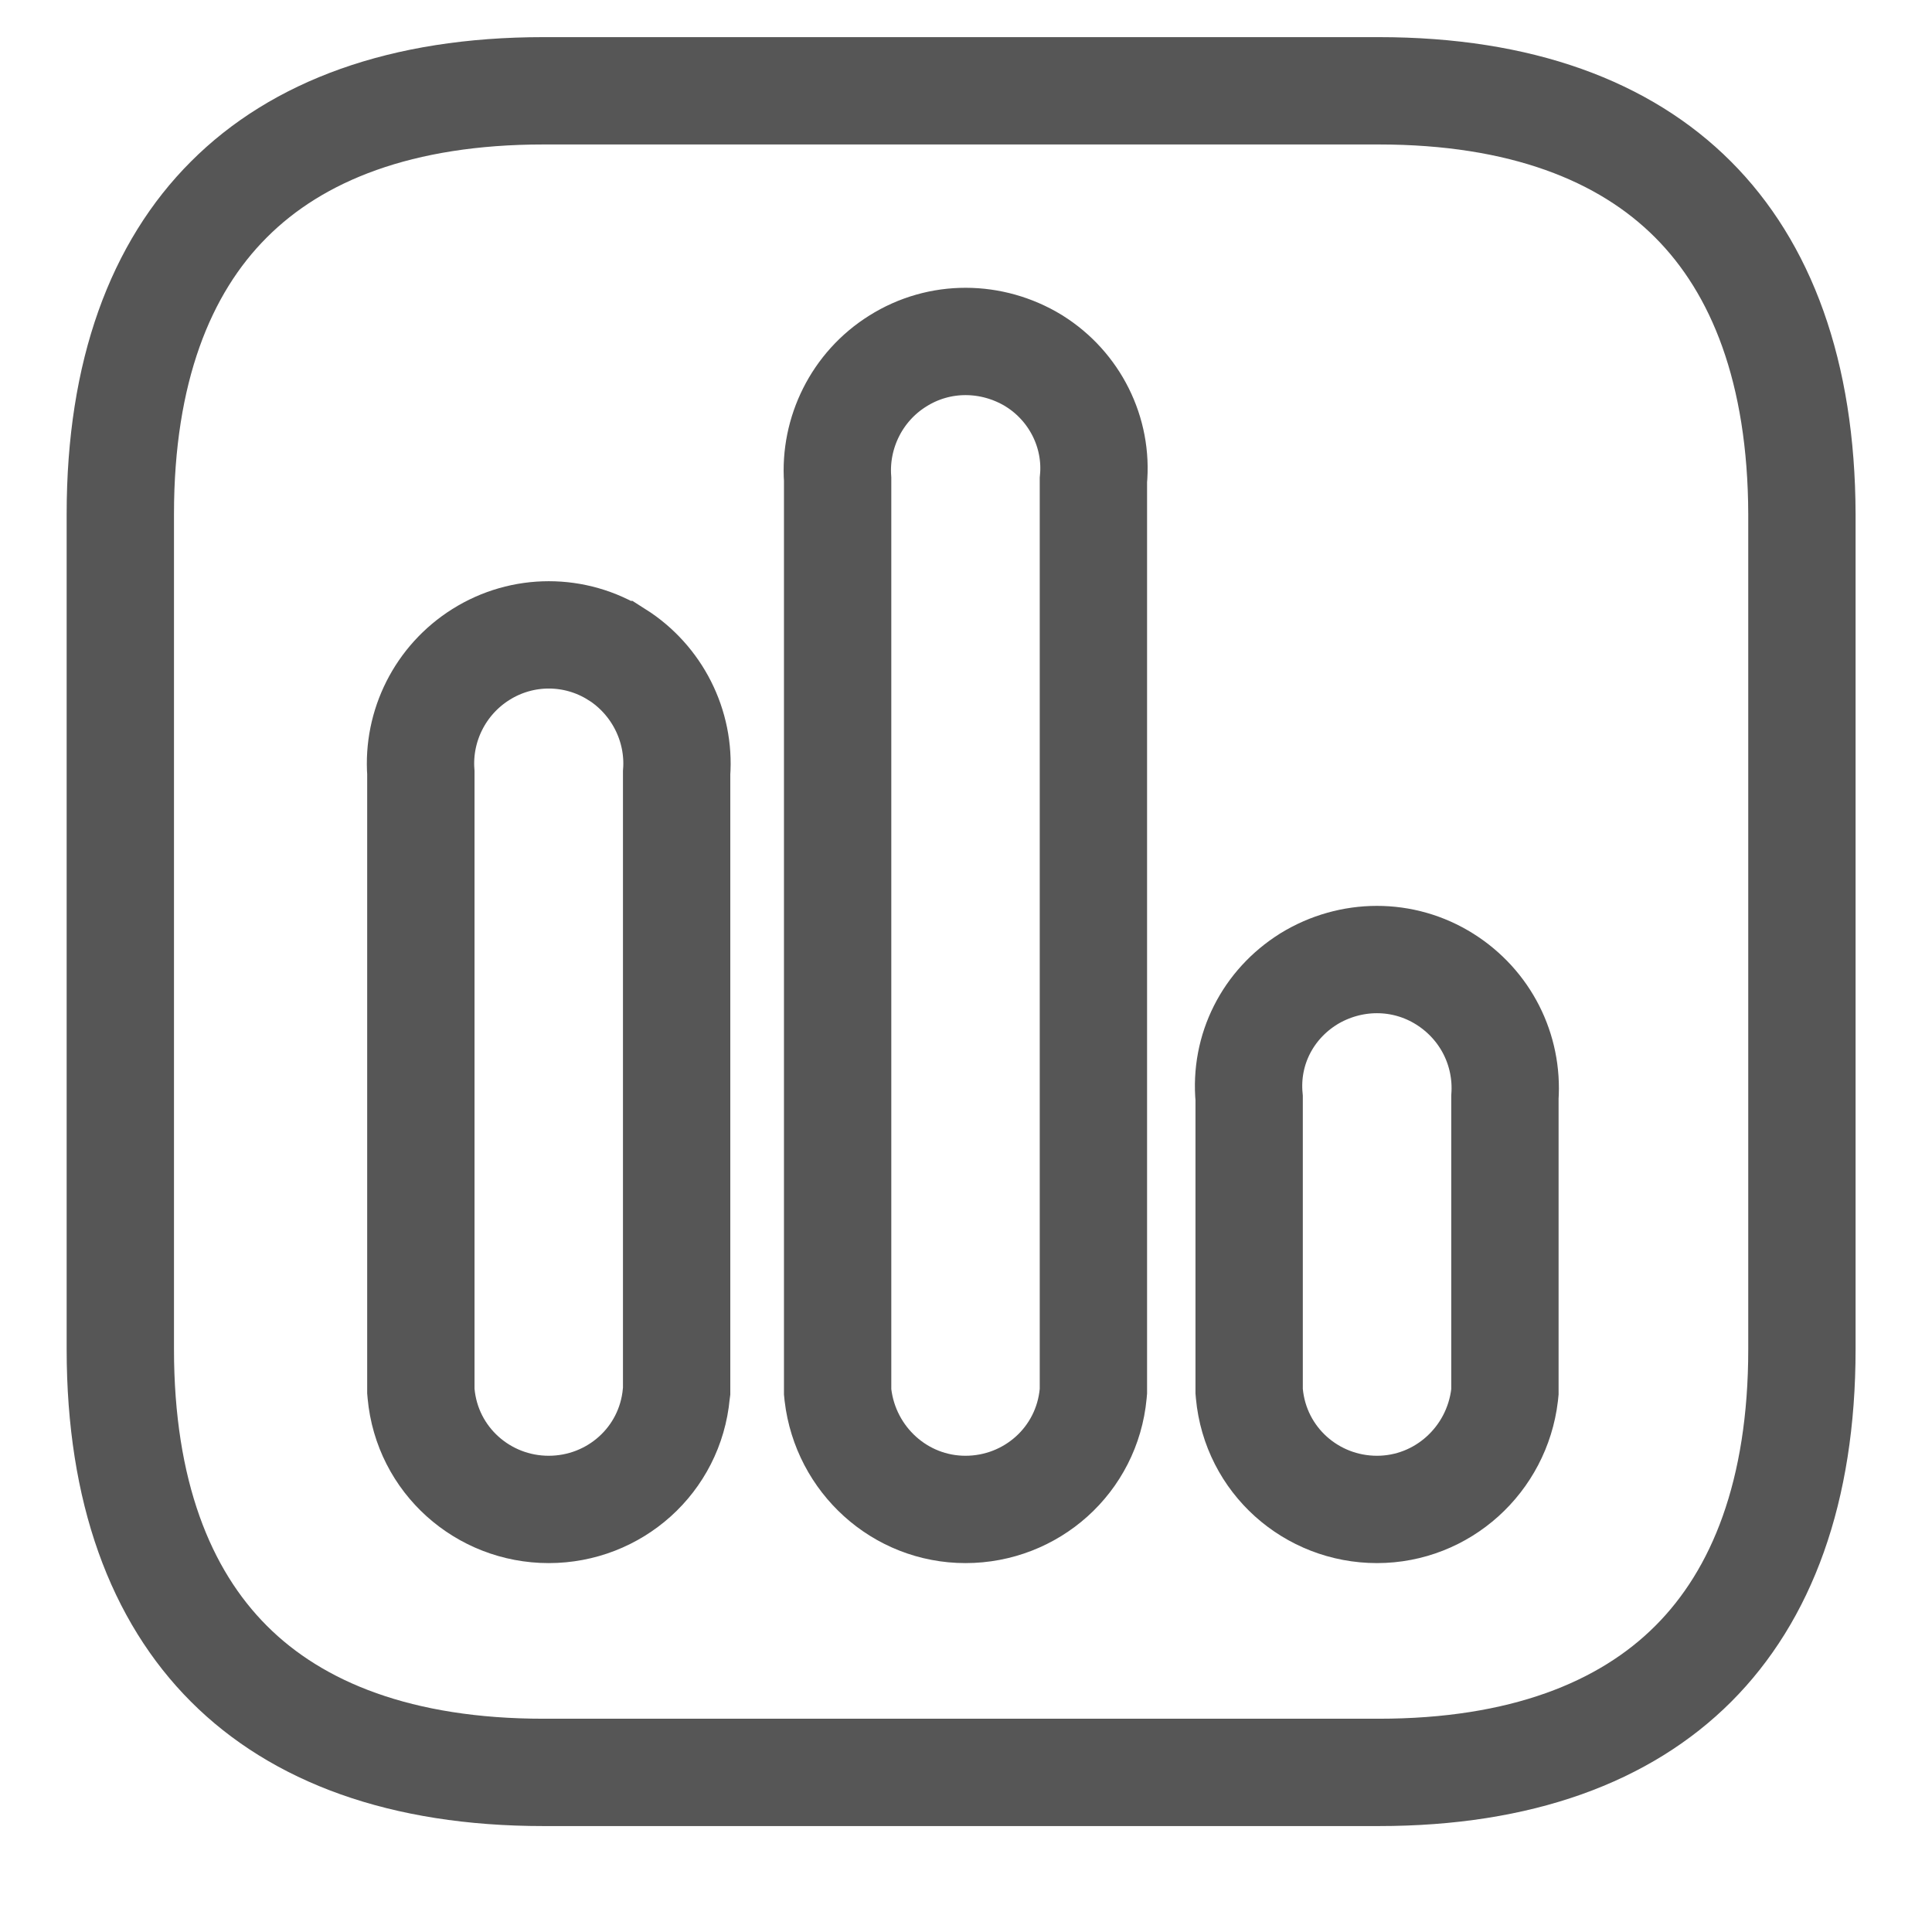<svg width="18" height="18" viewBox="0 0 18 18" fill="none" xmlns="http://www.w3.org/2000/svg">
<path d="M9.636 3.364L9.636 3.364L9.63 3.36C9.241 3.124 8.754 3.118 8.364 3.364C7.983 3.602 7.773 4.032 7.804 4.466L7.804 12.938V12.967L7.807 12.997C7.879 13.601 8.386 14.063 8.995 14.063C9.607 14.063 10.127 13.605 10.185 12.984L10.187 12.961V12.938L10.187 4.474C10.23 4.03 10.013 3.6 9.636 3.364ZM5.747 6.098L5.746 6.098C5.359 5.854 4.867 5.854 4.48 6.098C4.101 6.336 3.889 6.763 3.921 7.2L3.921 12.938V12.96L3.923 12.983C3.98 13.605 4.502 14.063 5.112 14.063C5.724 14.063 6.244 13.605 6.301 12.984L6.304 12.961V12.938L6.304 7.201C6.337 6.761 6.121 6.335 5.747 6.098ZM12.195 9.119L12.195 9.119L12.189 9.123C11.814 9.358 11.595 9.777 11.638 10.231L11.638 12.938V12.961L11.64 12.984C11.698 13.605 12.218 14.063 12.829 14.063C13.438 14.063 13.946 13.601 14.018 12.997L14.021 12.967V12.938L14.021 10.224C14.052 9.779 13.839 9.361 13.462 9.123C13.072 8.877 12.584 8.882 12.195 9.119ZM12.845 0.846C14.169 0.846 15.136 1.22 15.773 1.858C16.41 2.495 16.784 3.464 16.788 4.789C16.788 4.789 16.788 4.789 16.788 4.789L16.788 12.571C16.788 13.895 16.414 14.863 15.776 15.501C15.138 16.139 14.169 16.513 12.845 16.513L5.063 16.513C3.739 16.513 2.77 16.139 2.133 15.501C1.495 14.863 1.121 13.895 1.121 12.571L1.121 4.788C1.121 3.464 1.495 2.495 2.133 1.858C2.77 1.22 3.739 0.846 5.063 0.846L12.845 0.846Z" stroke="#565656"/>
</svg>

